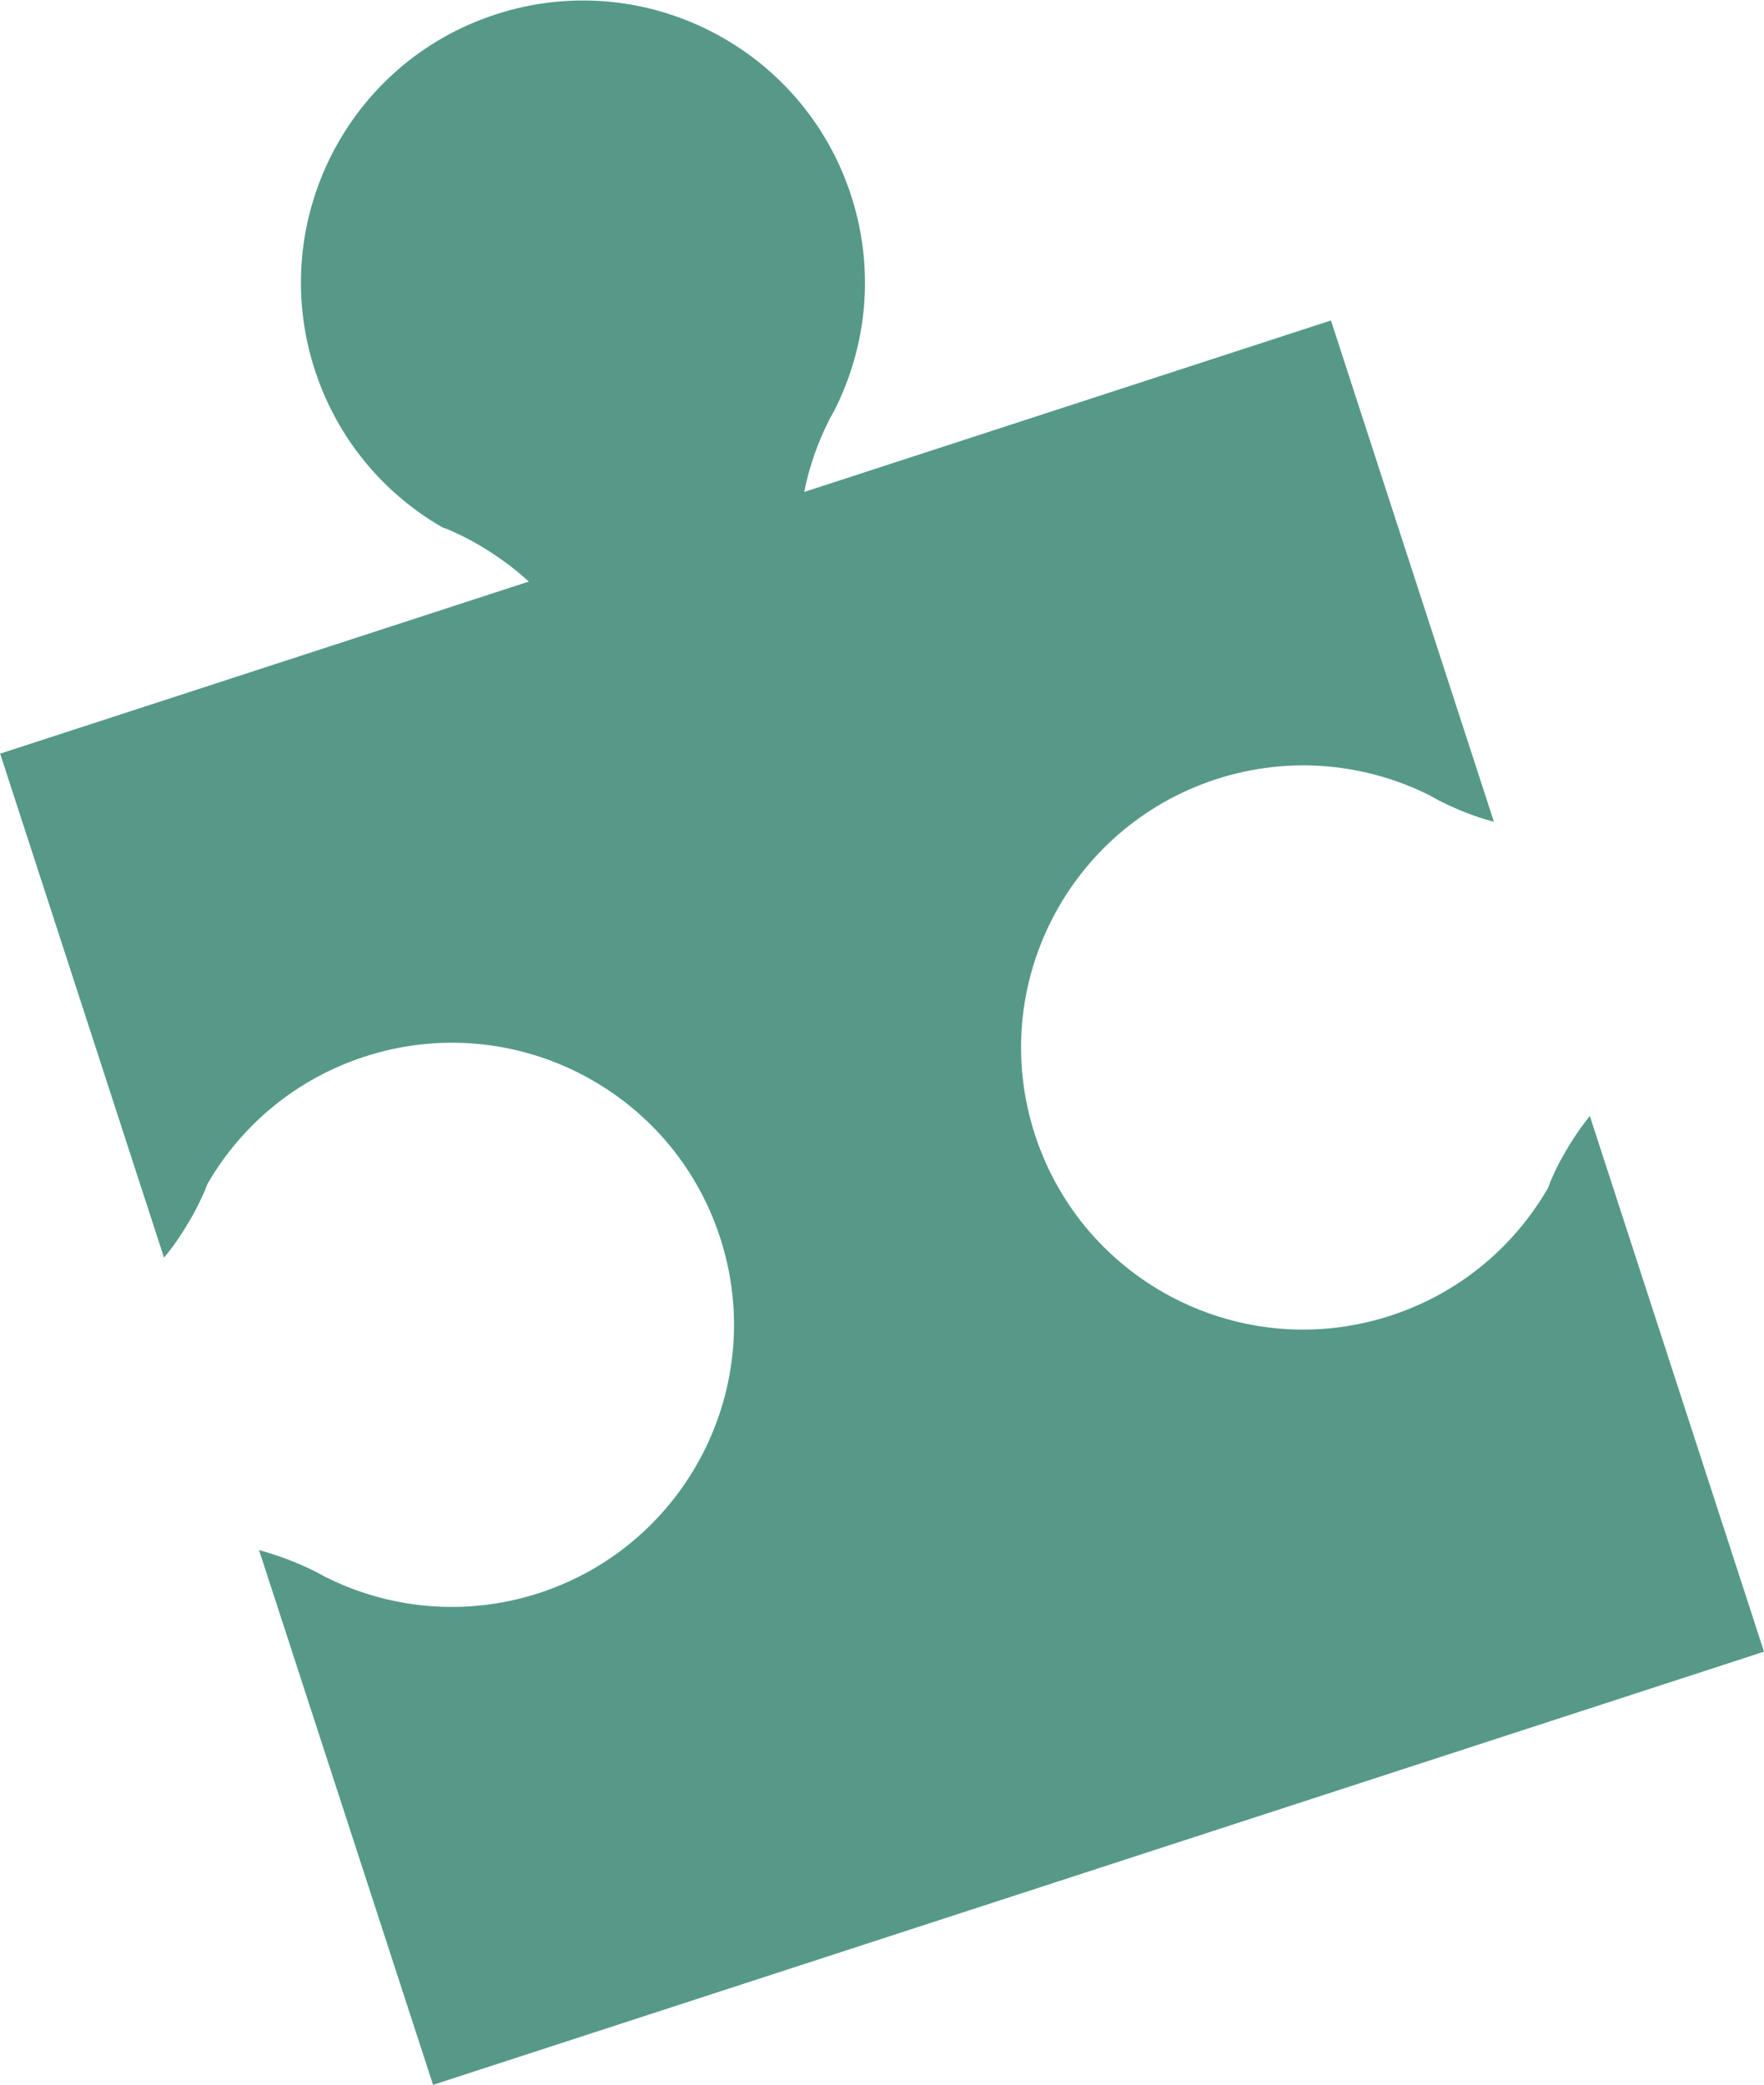 <?xml version="1.0" encoding="UTF-8"?>
<!DOCTYPE svg PUBLIC "-//W3C//DTD SVG 1.1//EN" "http://www.w3.org/Graphics/SVG/1.1/DTD/svg11.dtd">
<!-- Creator: CorelDRAW -->
<svg xmlns="http://www.w3.org/2000/svg" xml:space="preserve" width="11.7mm" height="13.823mm" version="1.1" style="shape-rendering:geometricPrecision; text-rendering:geometricPrecision; image-rendering:optimizeQuality; fill-rule:evenodd; clip-rule:evenodd"
viewBox="0 0 116.58 137.73"
 xmlns:xlink="http://www.w3.org/1999/xlink"
 xmlns:xodm="http://www.corel.com/coreldraw/odm/2003">
 <defs>
  <style type="text/css">
   <![CDATA[
    .fil0 {fill:#569989;fill-rule:nonzero}
   ]]>
  </style>
 </defs>
 <g id="Слой_x0020_1">
  <path class="fil0" d="M68.4 74.97c3.19,9.79 13.71,15.14 23.5,11.95 4.54,-1.48 8.12,-4.53 10.35,-8.34l0.07 -0.13c0.09,-0.26 0.19,-0.51 0.31,-0.76 0.24,-0.55 0.52,-1.08 0.82,-1.59 0.48,-0.83 1.02,-1.63 1.62,-2.37l11.51 35.39 -87.96 28.62 -11.5 -35.33c1.28,0.35 2.53,0.82 3.71,1.41 0.09,0.05 0.19,0.1 0.27,0.15l0.01 -0c0.09,0.05 0.19,0.09 0.29,0.16 4.24,2.16 9.32,2.71 14.22,1.12 9.79,-3.19 15.16,-13.7 11.97,-23.49 -3.19,-9.79 -13.71,-15.14 -23.5,-11.95 -4.54,1.48 -8.12,4.53 -10.34,8.34l-0.07 0.13c-0.09,0.26 -0.19,0.52 -0.32,0.76 -0.24,0.55 -0.52,1.08 -0.82,1.59 -0.5,0.86 -1.06,1.69 -1.7,2.46l-10.83 -33.3 34.94 -11.37c-1.02,-0.93 -2.14,-1.74 -3.32,-2.43 -0.52,-0.3 -1.05,-0.58 -1.59,-0.82 -0.24,-0.12 -0.5,-0.23 -0.76,-0.31l-0.13 -0.07c-3.81,-2.22 -6.86,-5.8 -8.34,-10.34 -3.19,-9.79 2.16,-20.32 11.95,-23.5 9.79,-3.19 20.31,2.18 23.49,11.97 1.59,4.9 1.04,9.97 -1.12,14.22 -0.06,0.1 -0.11,0.19 -0.16,0.28l0 0.01c-0.05,0.08 -0.1,0.17 -0.15,0.27 -0.77,1.51 -1.34,3.13 -1.67,4.8l34.81 -11.33 10.77 33.12c-1.25,-0.33 -2.44,-0.8 -3.58,-1.38 -0.09,-0.05 -0.19,-0.09 -0.27,-0.15l-0.01 0c-0.09,-0.05 -0.19,-0.1 -0.28,-0.16 -4.24,-2.16 -9.32,-2.71 -14.22,-1.12 -9.79,3.19 -15.16,13.7 -11.97,23.49z"/>
 </g>
</svg>
